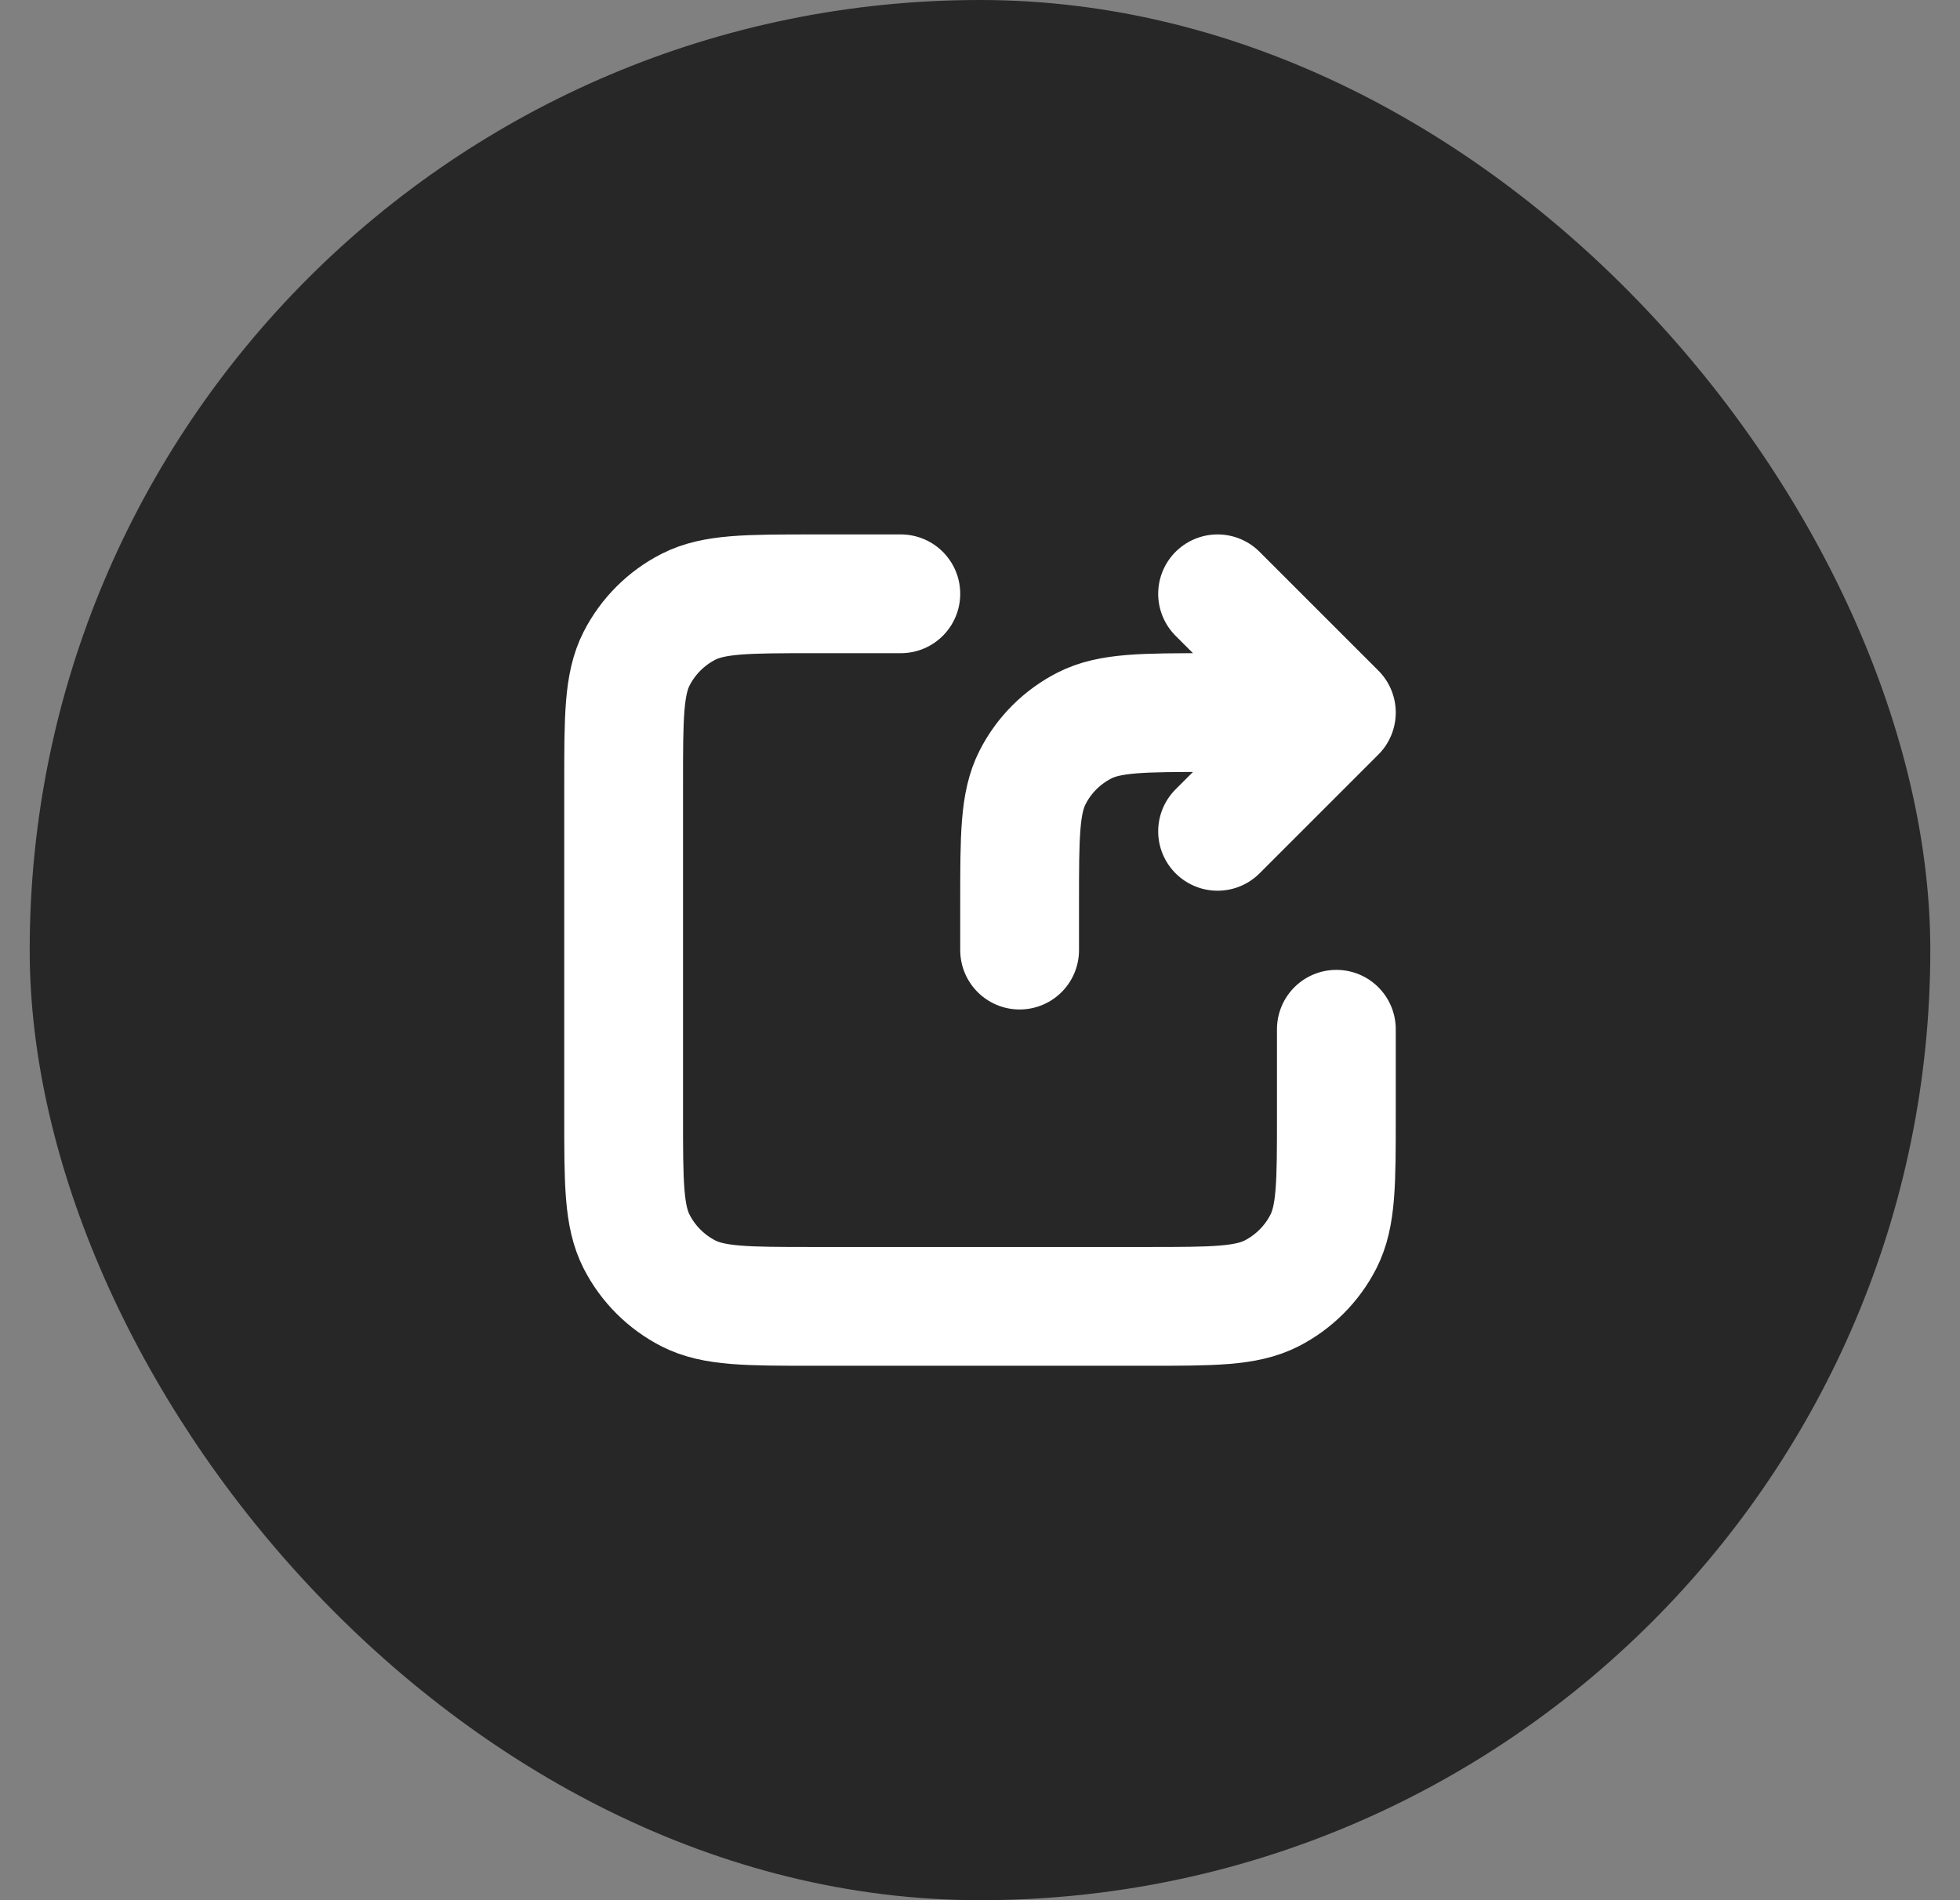 <svg width="33" height="32" viewBox="0 0 33 32" fill="none" xmlns="http://www.w3.org/2000/svg">
<rect x="0" y="0" width="33" height="32" fill="#808080" stroke="none"/>
<rect x="0.5" width="32" height="32" rx="16" fill="#272727"/>
<path d="M22.5 12H20.367C19.247 12 18.686 12 18.259 12.218C17.882 12.41 17.576 12.716 17.385 13.092C17.167 13.52 17.167 14.08 17.167 15.2V16M22.5 12L20.5 10M22.5 12L20.5 14M15.167 10H13.7C12.58 10 12.02 10 11.592 10.218C11.216 10.41 10.91 10.716 10.718 11.092C10.5 11.52 10.5 12.08 10.5 13.2V18.8C10.5 19.92 10.5 20.48 10.718 20.908C10.91 21.284 11.216 21.59 11.592 21.782C12.02 22 12.58 22 13.7 22H19.3C20.42 22 20.98 22 21.408 21.782C21.784 21.59 22.09 21.284 22.282 20.908C22.5 20.48 22.5 19.92 22.5 18.8V17.333" stroke="white" stroke-width="2" stroke-linecap="round" stroke-linejoin="round"/>
</svg>
